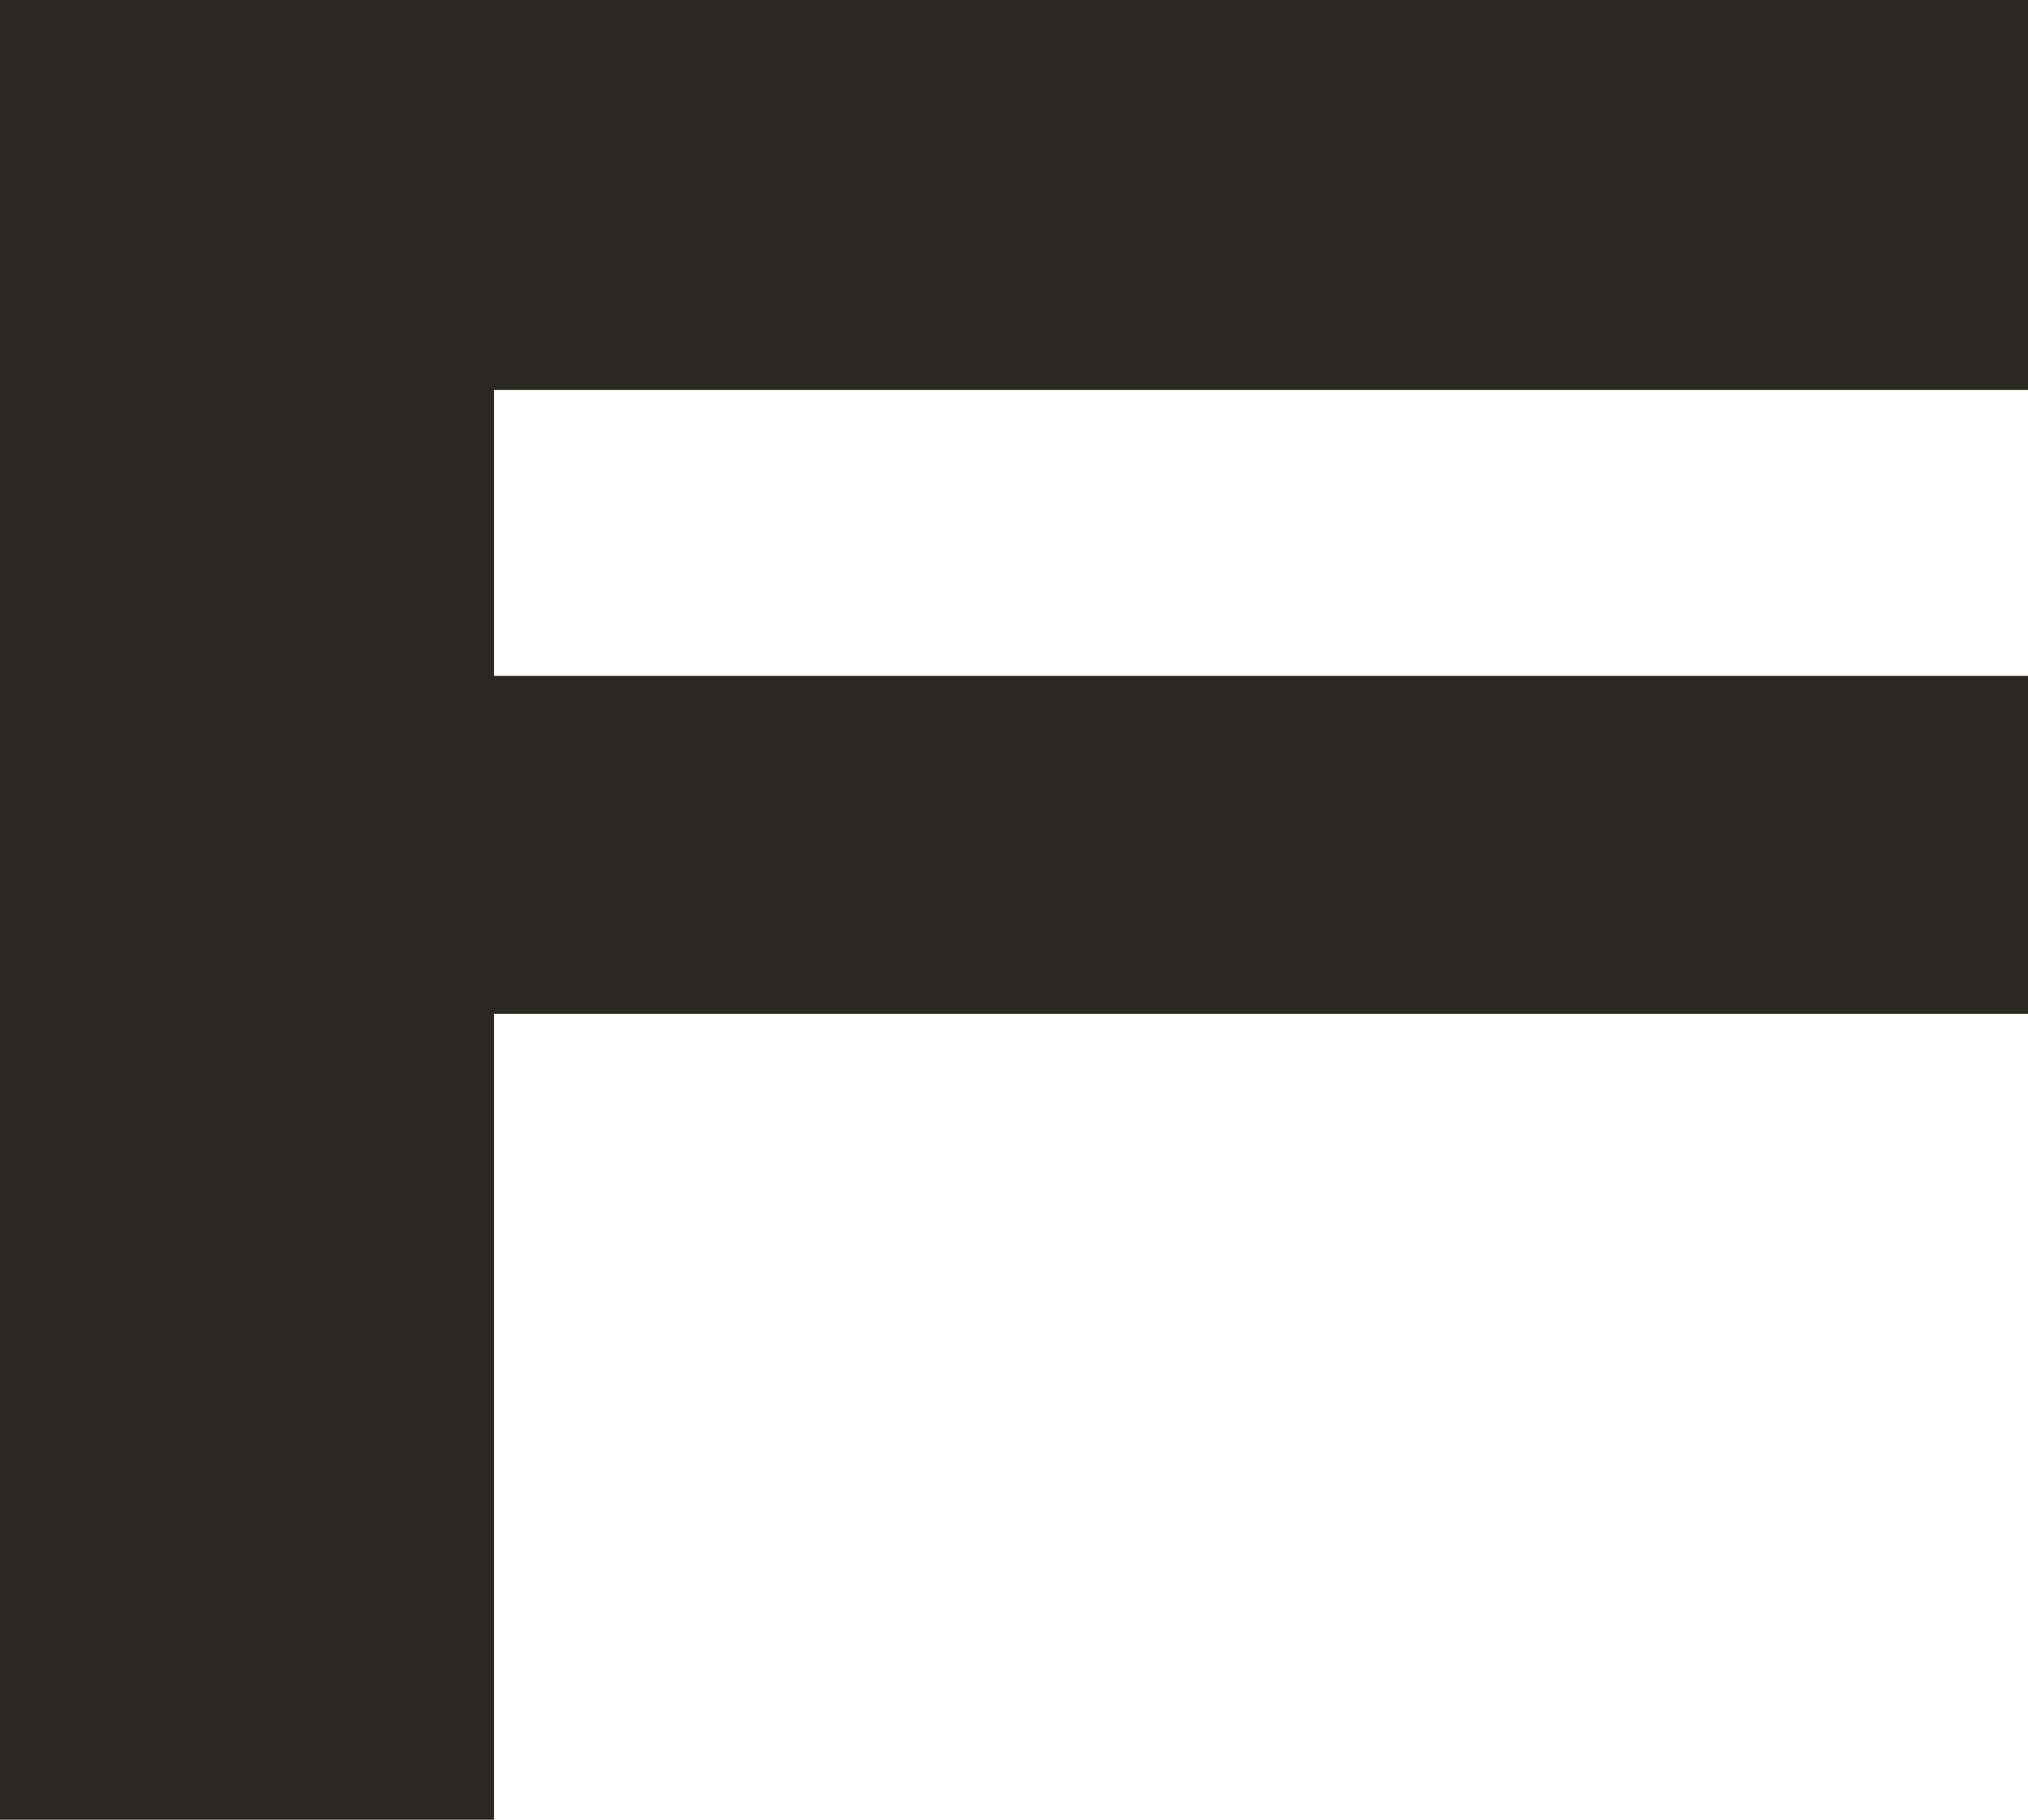 <svg width="39" height="35" viewBox="0 0 39 35" fill="none" xmlns="http://www.w3.org/2000/svg">
<path d="M9.5 0H0V35H9.5V0Z" fill="#2B2723"/>
<path d="M39 6.10352e-05H7V7.5H39V6.10352e-05Z" fill="#2B2723"/>
<path d="M39 13H7.5V19.5H39V13Z" fill="#2B2723"/>
</svg>
